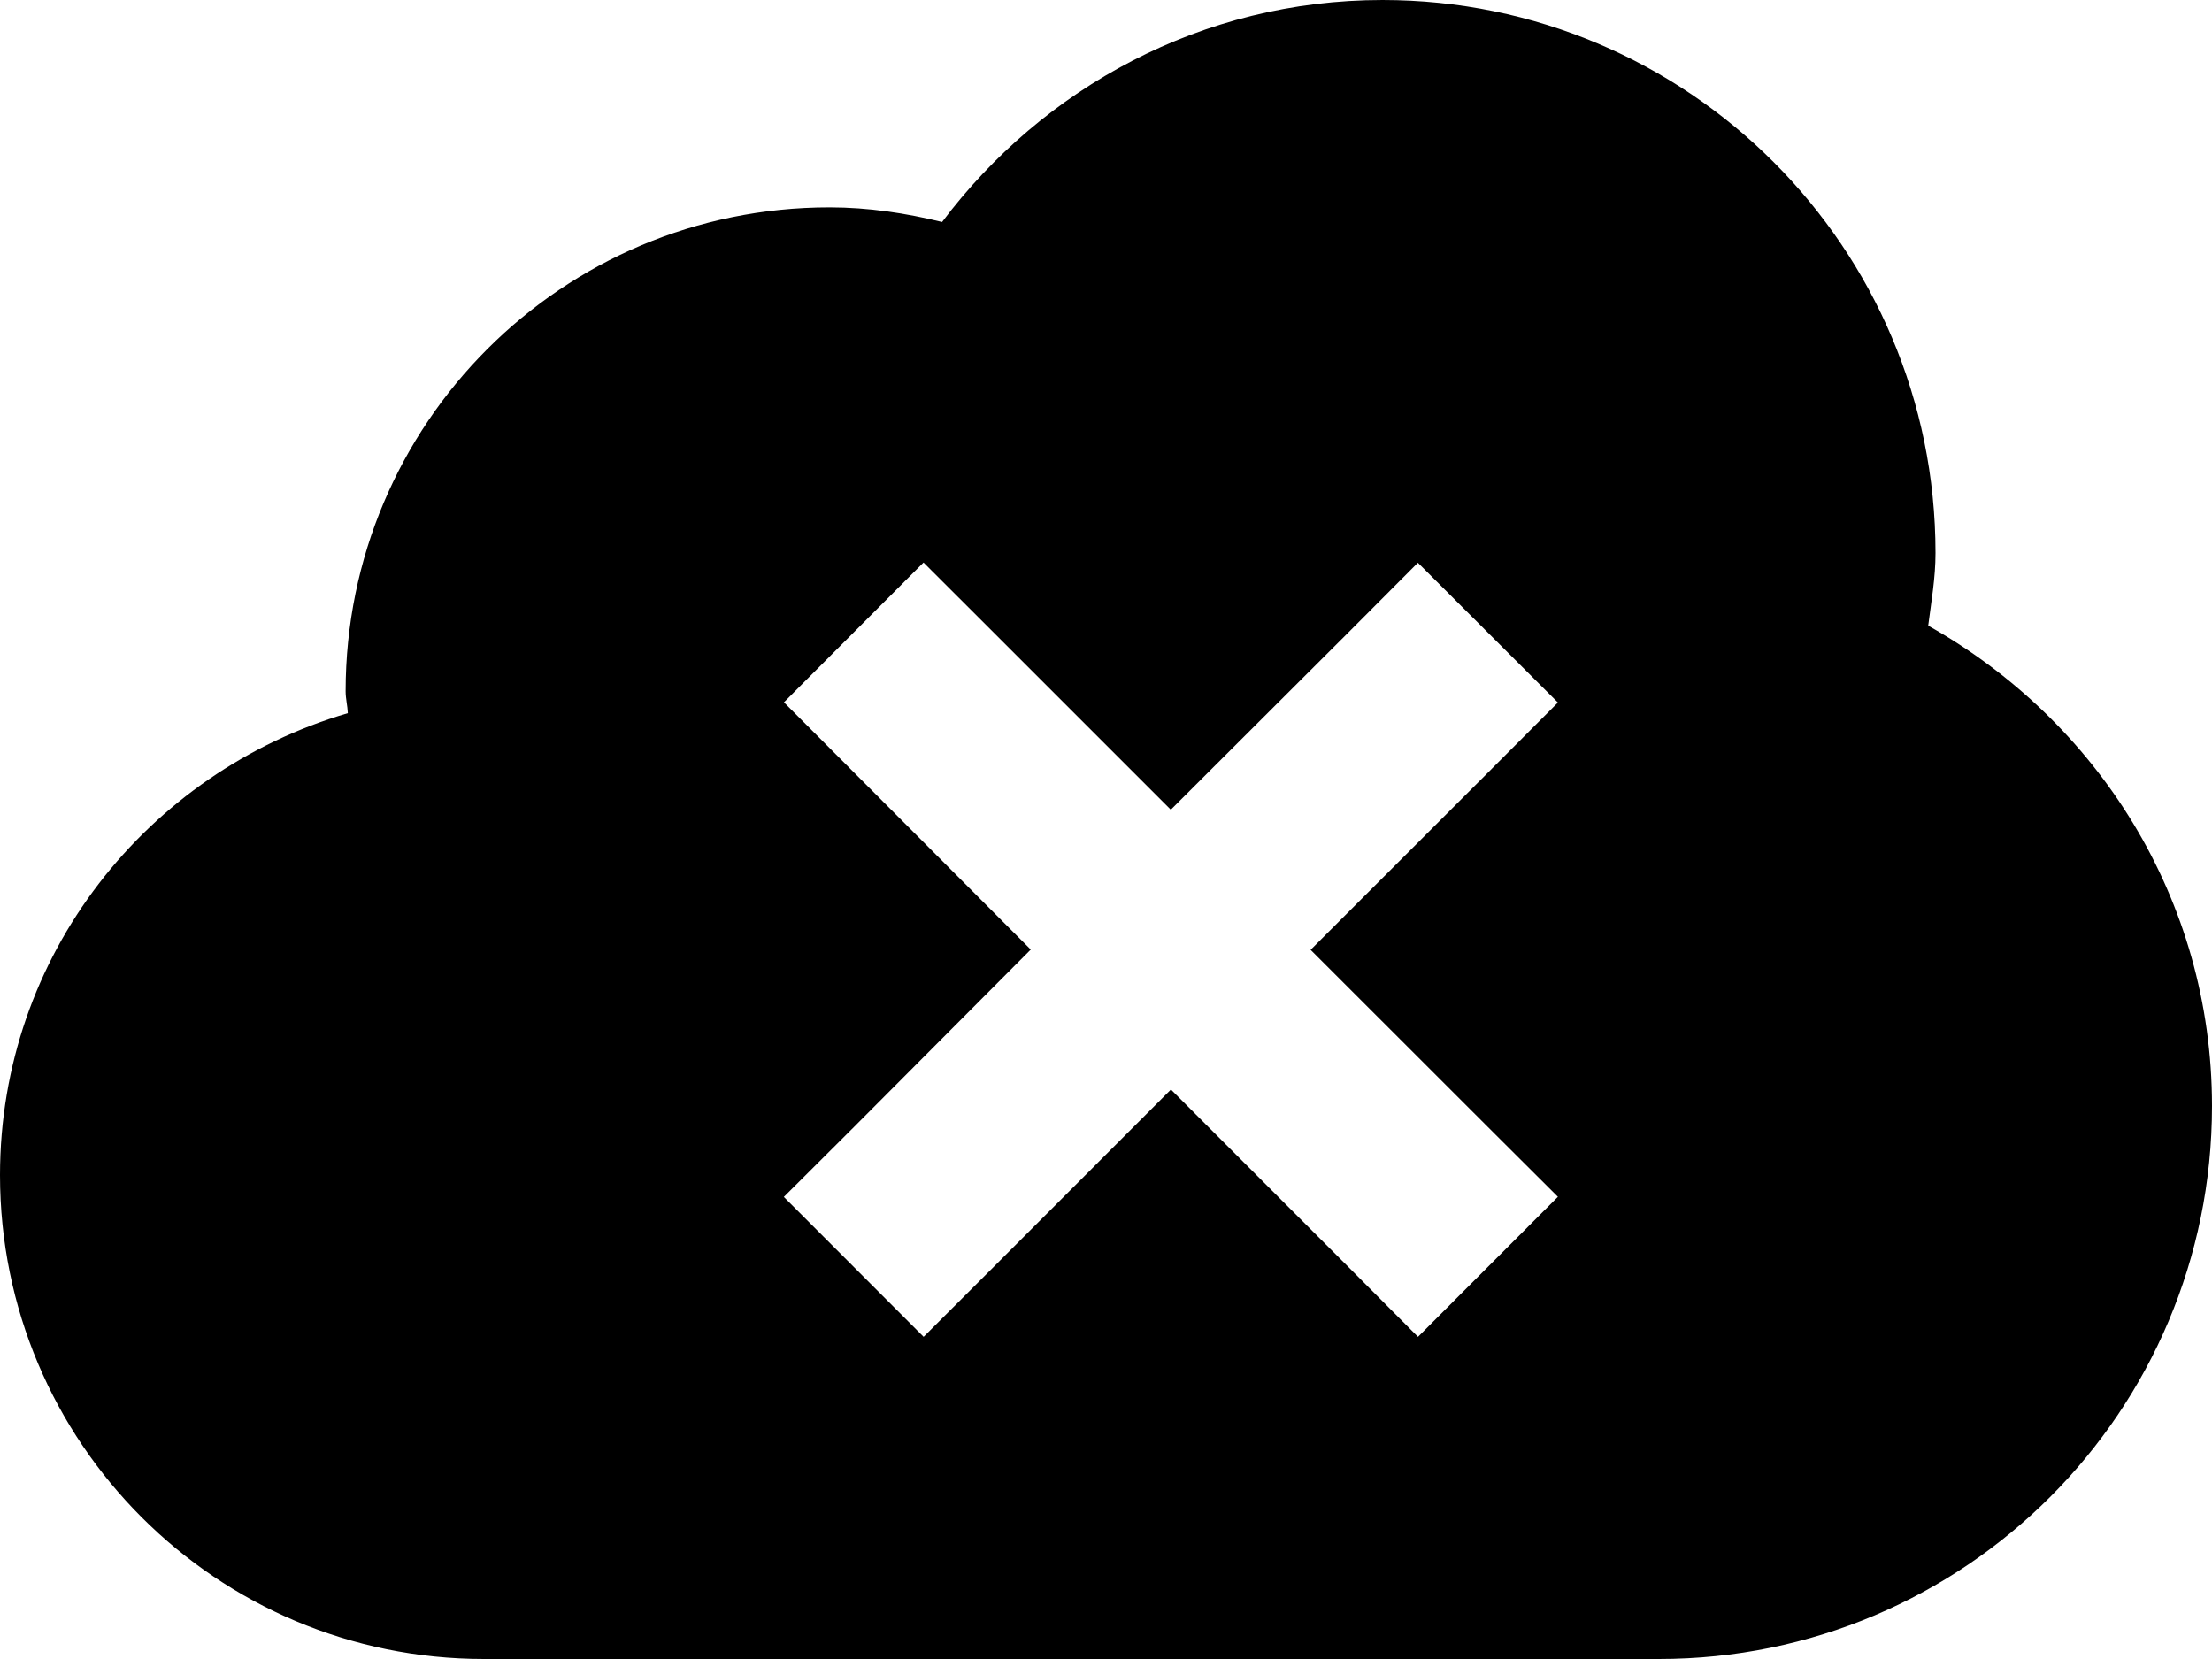 <?xml version="1.0" encoding="UTF-8" standalone="no"?>
<svg width="20px" height="15px" viewBox="0 0 20 15" version="1.1" xmlns="http://www.w3.org/2000/svg" xmlns:xlink="http://www.w3.org/1999/xlink" xmlns:sketch="http://www.bohemiancoding.com/sketch/ns">
    <!-- Generator: Sketch 3.3.3 (12072) - http://www.bohemiancoding.com/sketch -->
    <title>cloud-failed-o</title>
    <desc>Created with Sketch.</desc>
    <defs></defs>
    <g id="Page-1" stroke="none" stroke-width="1" fill="none" fill-rule="evenodd" sketch:type="MSPage">
        <g id="cloud-failed-o" sketch:type="MSLayerGroup" fill="#000000">
            <path d="M17.434,5.657 C17.462,5.439 17.5,5.225 17.5,5 C17.5,2.24 15.262,0 12.5,0 C10.867,0 9.43,0.795 8.518,2.007 C8.19,1.927 7.852,1.875 7.5,1.875 C5.083,1.875 3.125,3.833 3.125,6.25 C3.125,6.318 3.142,6.38 3.145,6.448 C1.332,6.98 0,8.638 0,10.625 C0,13.042 1.958,15 4.375,15 L15,15 C17.762,15 20,12.762 20,10 C20,8.127 18.96,6.514 17.434,5.657 Z M9.32,8.586 L7.72,6.983 L7.088,6.35 L8.35,5.086 L8.983,5.718 L10.586,7.321 L12.19,5.72 L12.82,5.088 L14.086,6.352 L13.454,6.985 L11.85,8.588 L13.454,10.191 L14.086,10.821 L12.821,12.087 L12.191,11.455 L10.587,9.851 L8.984,11.455 L8.351,12.087 L7.087,10.822 L7.719,10.192 L9.32,8.585 L9.32,8.586 Z" id="Shape" sketch:type="MSShapeGroup"></path>
        </g>
    </g>
</svg>